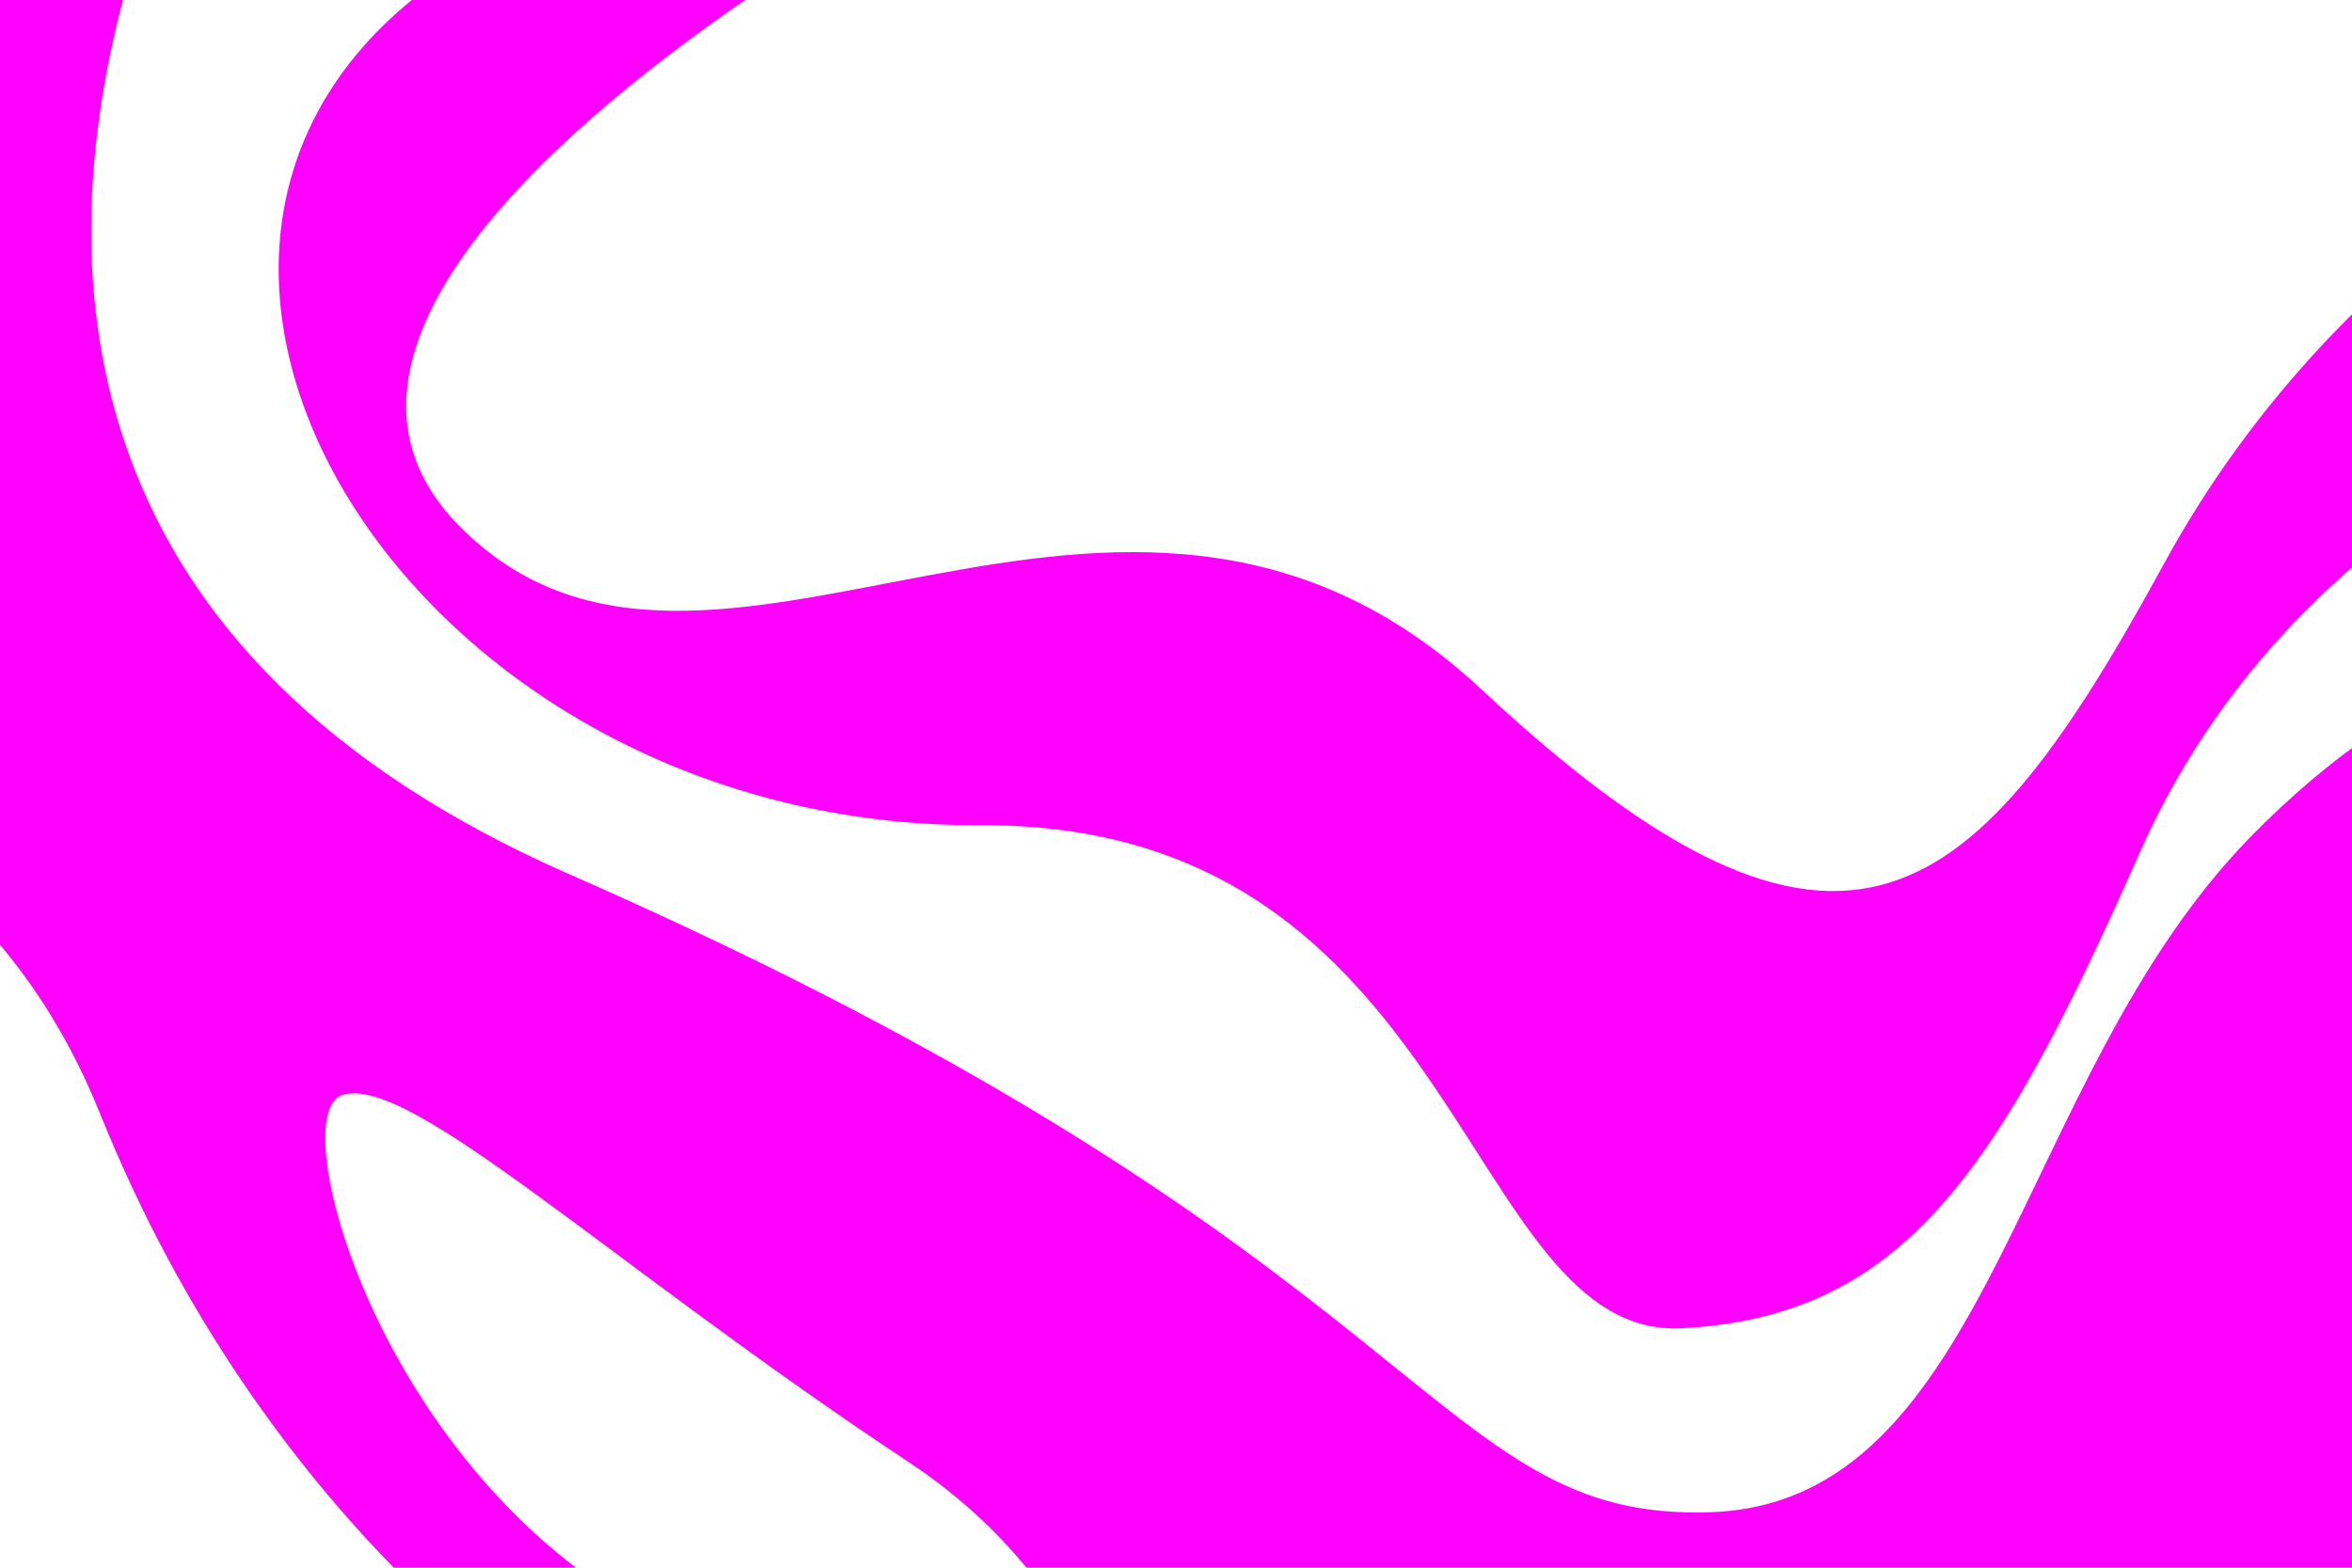 <?xml version="1.0" encoding="utf-8"?>
<!-- Generator: Adobe Illustrator 28.0.0, SVG Export Plug-In . SVG Version: 6.00 Build 0)  -->
<svg version="1.1" id="Слой_1" xmlns="http://www.w3.org/2000/svg" xmlns:xlink="http://www.w3.org/1999/xlink" x="0px" y="0px"
	 viewBox="0 0 1200 800" style="enable-background:new 0 0 1200 800;" xml:space="preserve">
<style type="text/css">
	.st0{fill:#FF00FF;}
</style>
<g>
	<path class="st0" d="M1147.9,427.4C1027.4,551,1016.5,767,872.5,771.7c-144,4.7-136.1-129.9-582.1-325.6
		C35.5,334.3,25,143.2,62.7,0H-67v287.6v136.7c43.7,27,88.8,71.3,118,143.9C93.1,672.7,150.5,748.4,200.9,800h92.9
		c-109.2-83.3-146.7-232.4-119.2-241.2c34.4-11,134.6,85,289,187.3c25.1,16.6,44.7,35.1,60.1,53.9h122.6H1266V343.4
		C1230.5,358.8,1189.7,384.5,1147.9,427.4z"/>
	<path class="st0" d="M1104.1,287.6c-96,175.9-162.8,237.3-348.4,64.1C570,178.5,362,398.1,234.1,268.2
		C150.2,183,280.5,68.6,380.1,0h-170c-173,141,6.5,422.5,290,421.1c246.7-1.3,245.7,262.9,358.4,256.7
		c112.7-6.3,161.2-79.8,233.1-242.6c45.7-103.4,123.6-163.2,174.4-193.1V104.2C1214.3,141.9,1151.4,201,1104.1,287.6z"/>
</g>
</svg>
